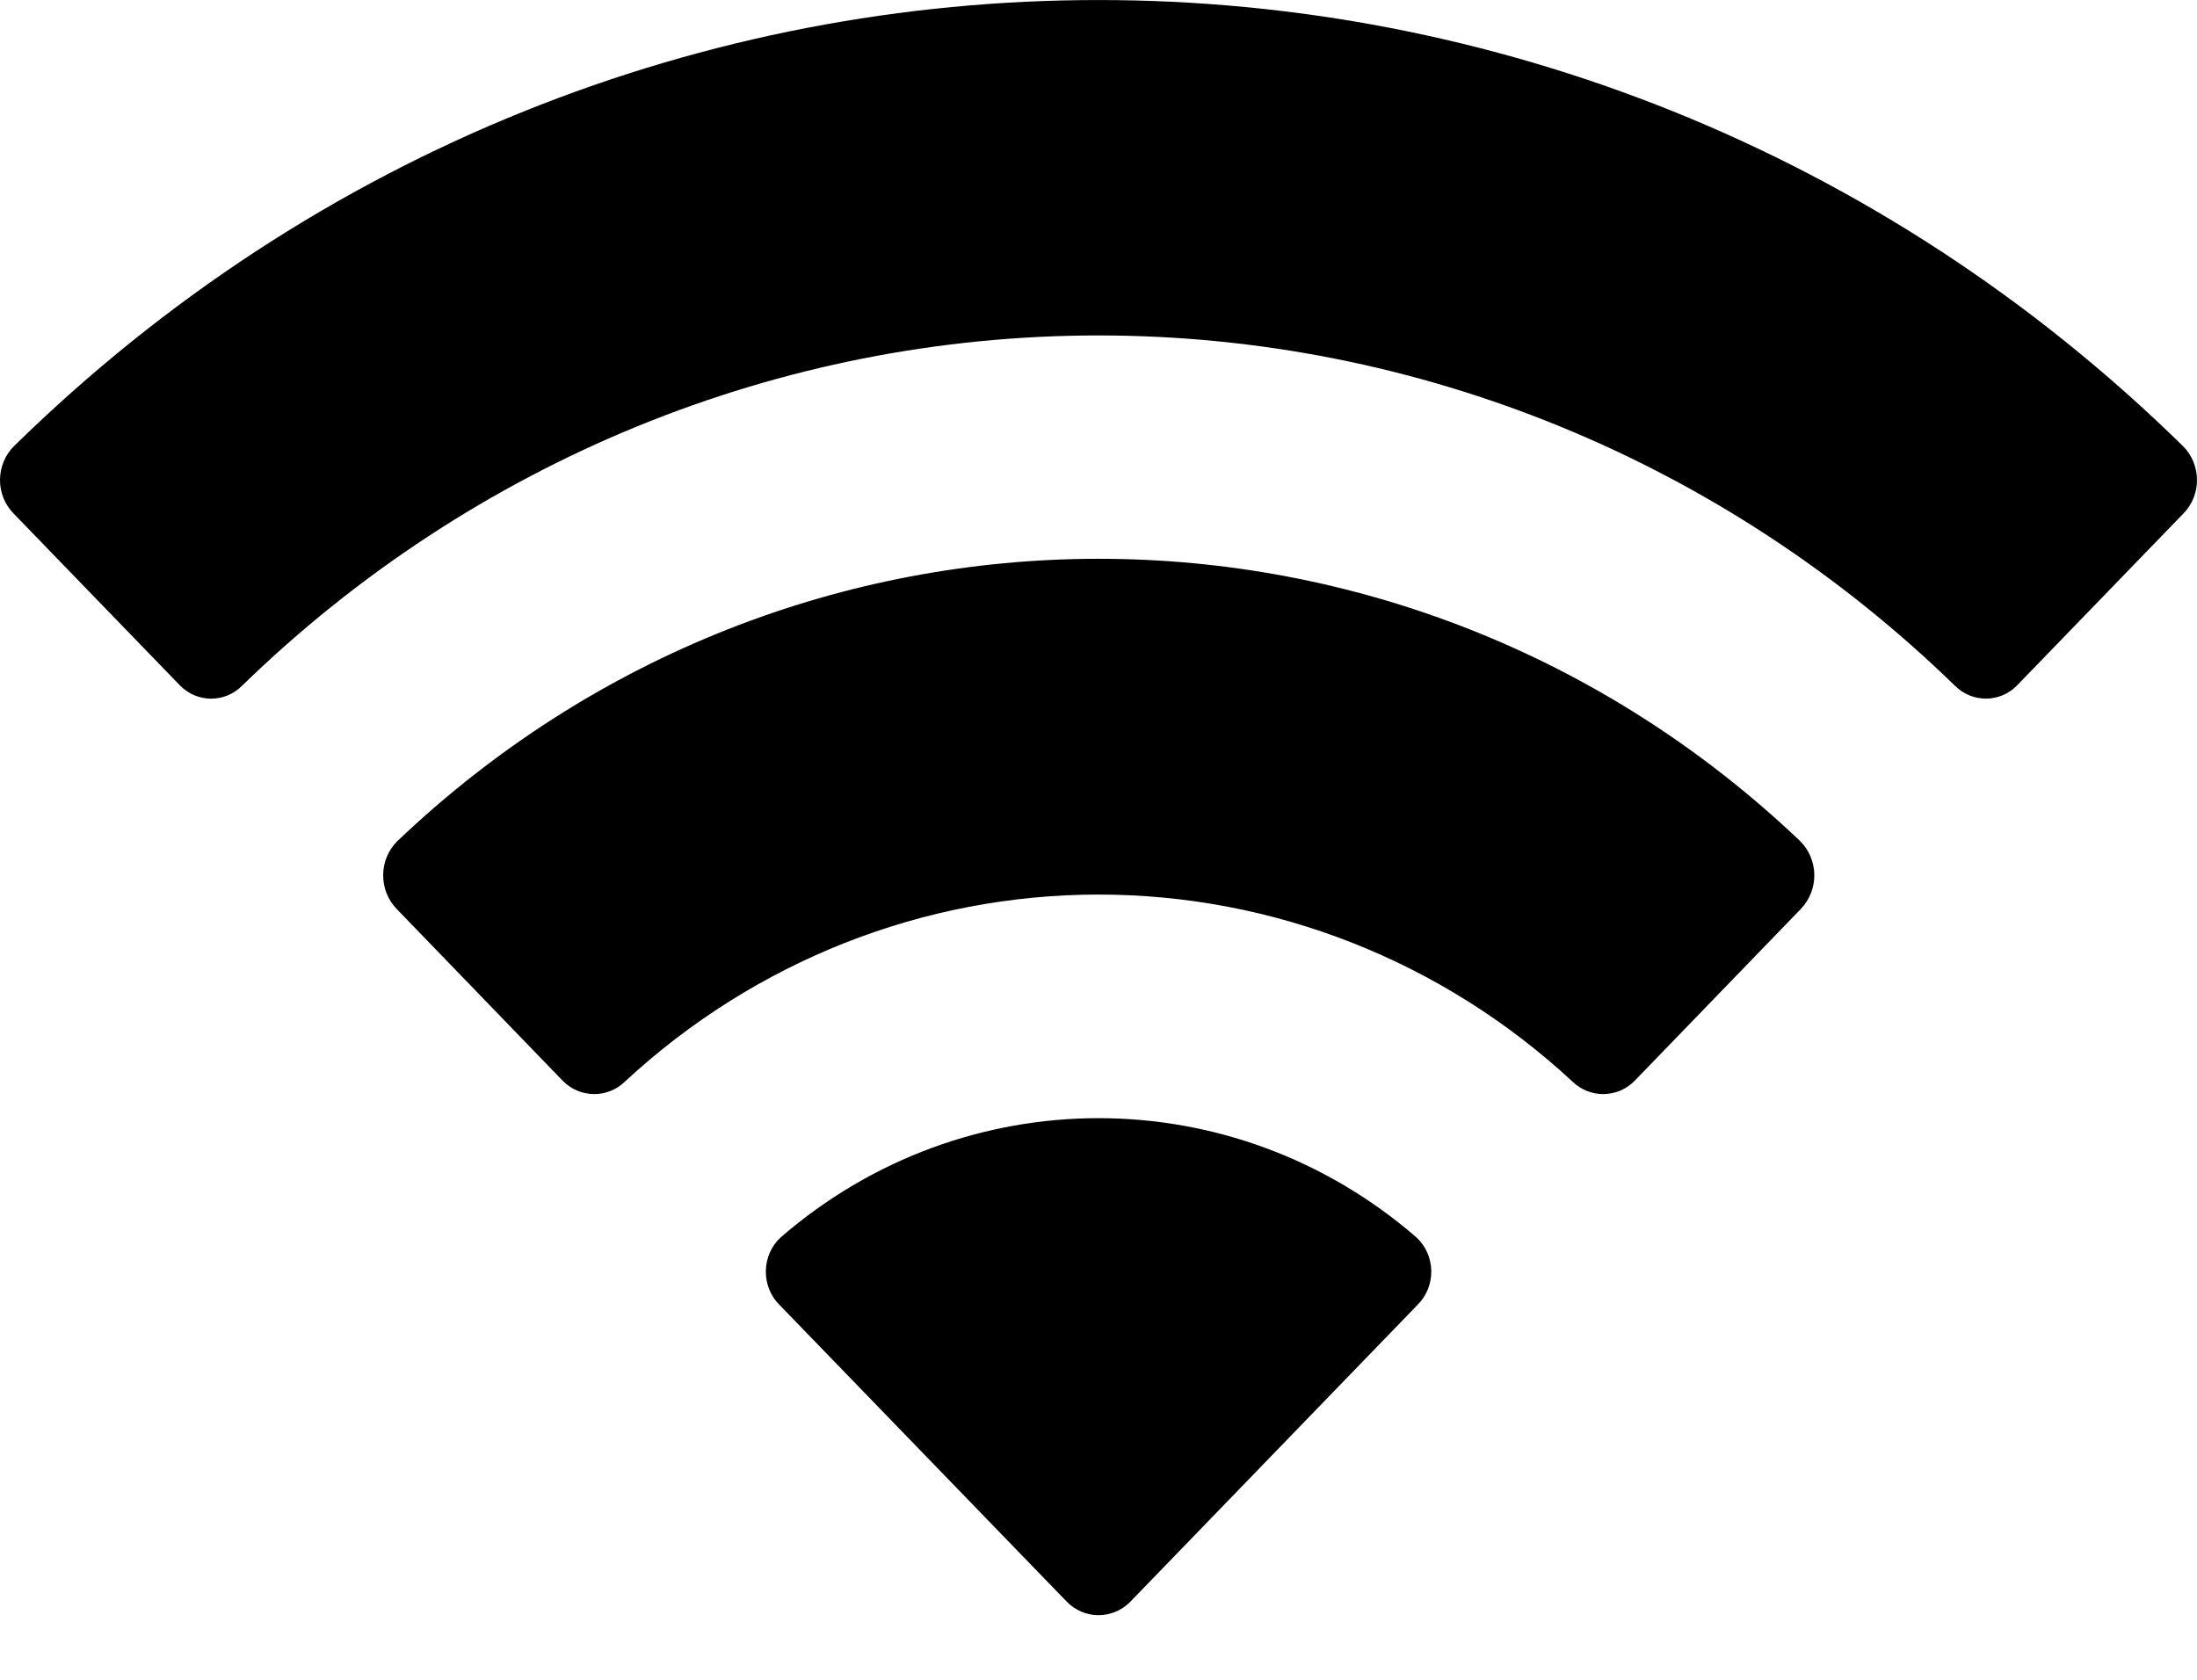 <svg width="17" height="13" viewBox="0 0 17 13" fill="none" xmlns="http://www.w3.org/2000/svg">
<path fill-rule="evenodd" clip-rule="evenodd" d="M8.5 2.596C10.967 2.596 13.339 3.567 15.127 5.307C15.261 5.441 15.477 5.44 15.609 5.303L16.896 3.973C16.963 3.904 17.001 3.81 17 3.713C16.999 3.615 16.961 3.522 16.893 3.454C12.201 -1.151 4.799 -1.151 0.107 3.454C0.039 3.522 0.001 3.615 7.75932e-06 3.713C-0.001 3.81 0.037 3.904 0.104 3.973L1.391 5.303C1.523 5.44 1.739 5.442 1.873 5.307C3.661 3.567 6.034 2.596 8.5 2.596ZM8.5 6.923C9.856 6.923 11.162 7.438 12.167 8.37C12.303 8.502 12.517 8.499 12.649 8.364L13.935 7.034C14.002 6.964 14.04 6.869 14.039 6.771C14.038 6.673 13.999 6.579 13.93 6.51C10.87 3.596 6.133 3.596 3.074 6.51C3.005 6.579 2.965 6.673 2.965 6.771C2.964 6.869 3.001 6.964 3.069 7.034L4.354 8.364C4.487 8.499 4.701 8.502 4.836 8.37C5.84 7.439 7.146 6.923 8.5 6.923ZM11.075 9.834C11.077 9.933 11.039 10.028 10.97 10.097L8.747 12.395C8.682 12.462 8.593 12.5 8.5 12.5C8.408 12.5 8.319 12.462 8.254 12.395L6.03 10.097C5.961 10.028 5.924 9.933 5.926 9.834C5.928 9.735 5.969 9.642 6.041 9.576C7.461 8.346 9.54 8.346 10.96 9.576C11.031 9.642 11.073 9.735 11.075 9.834Z" fill="black"/>
</svg>
